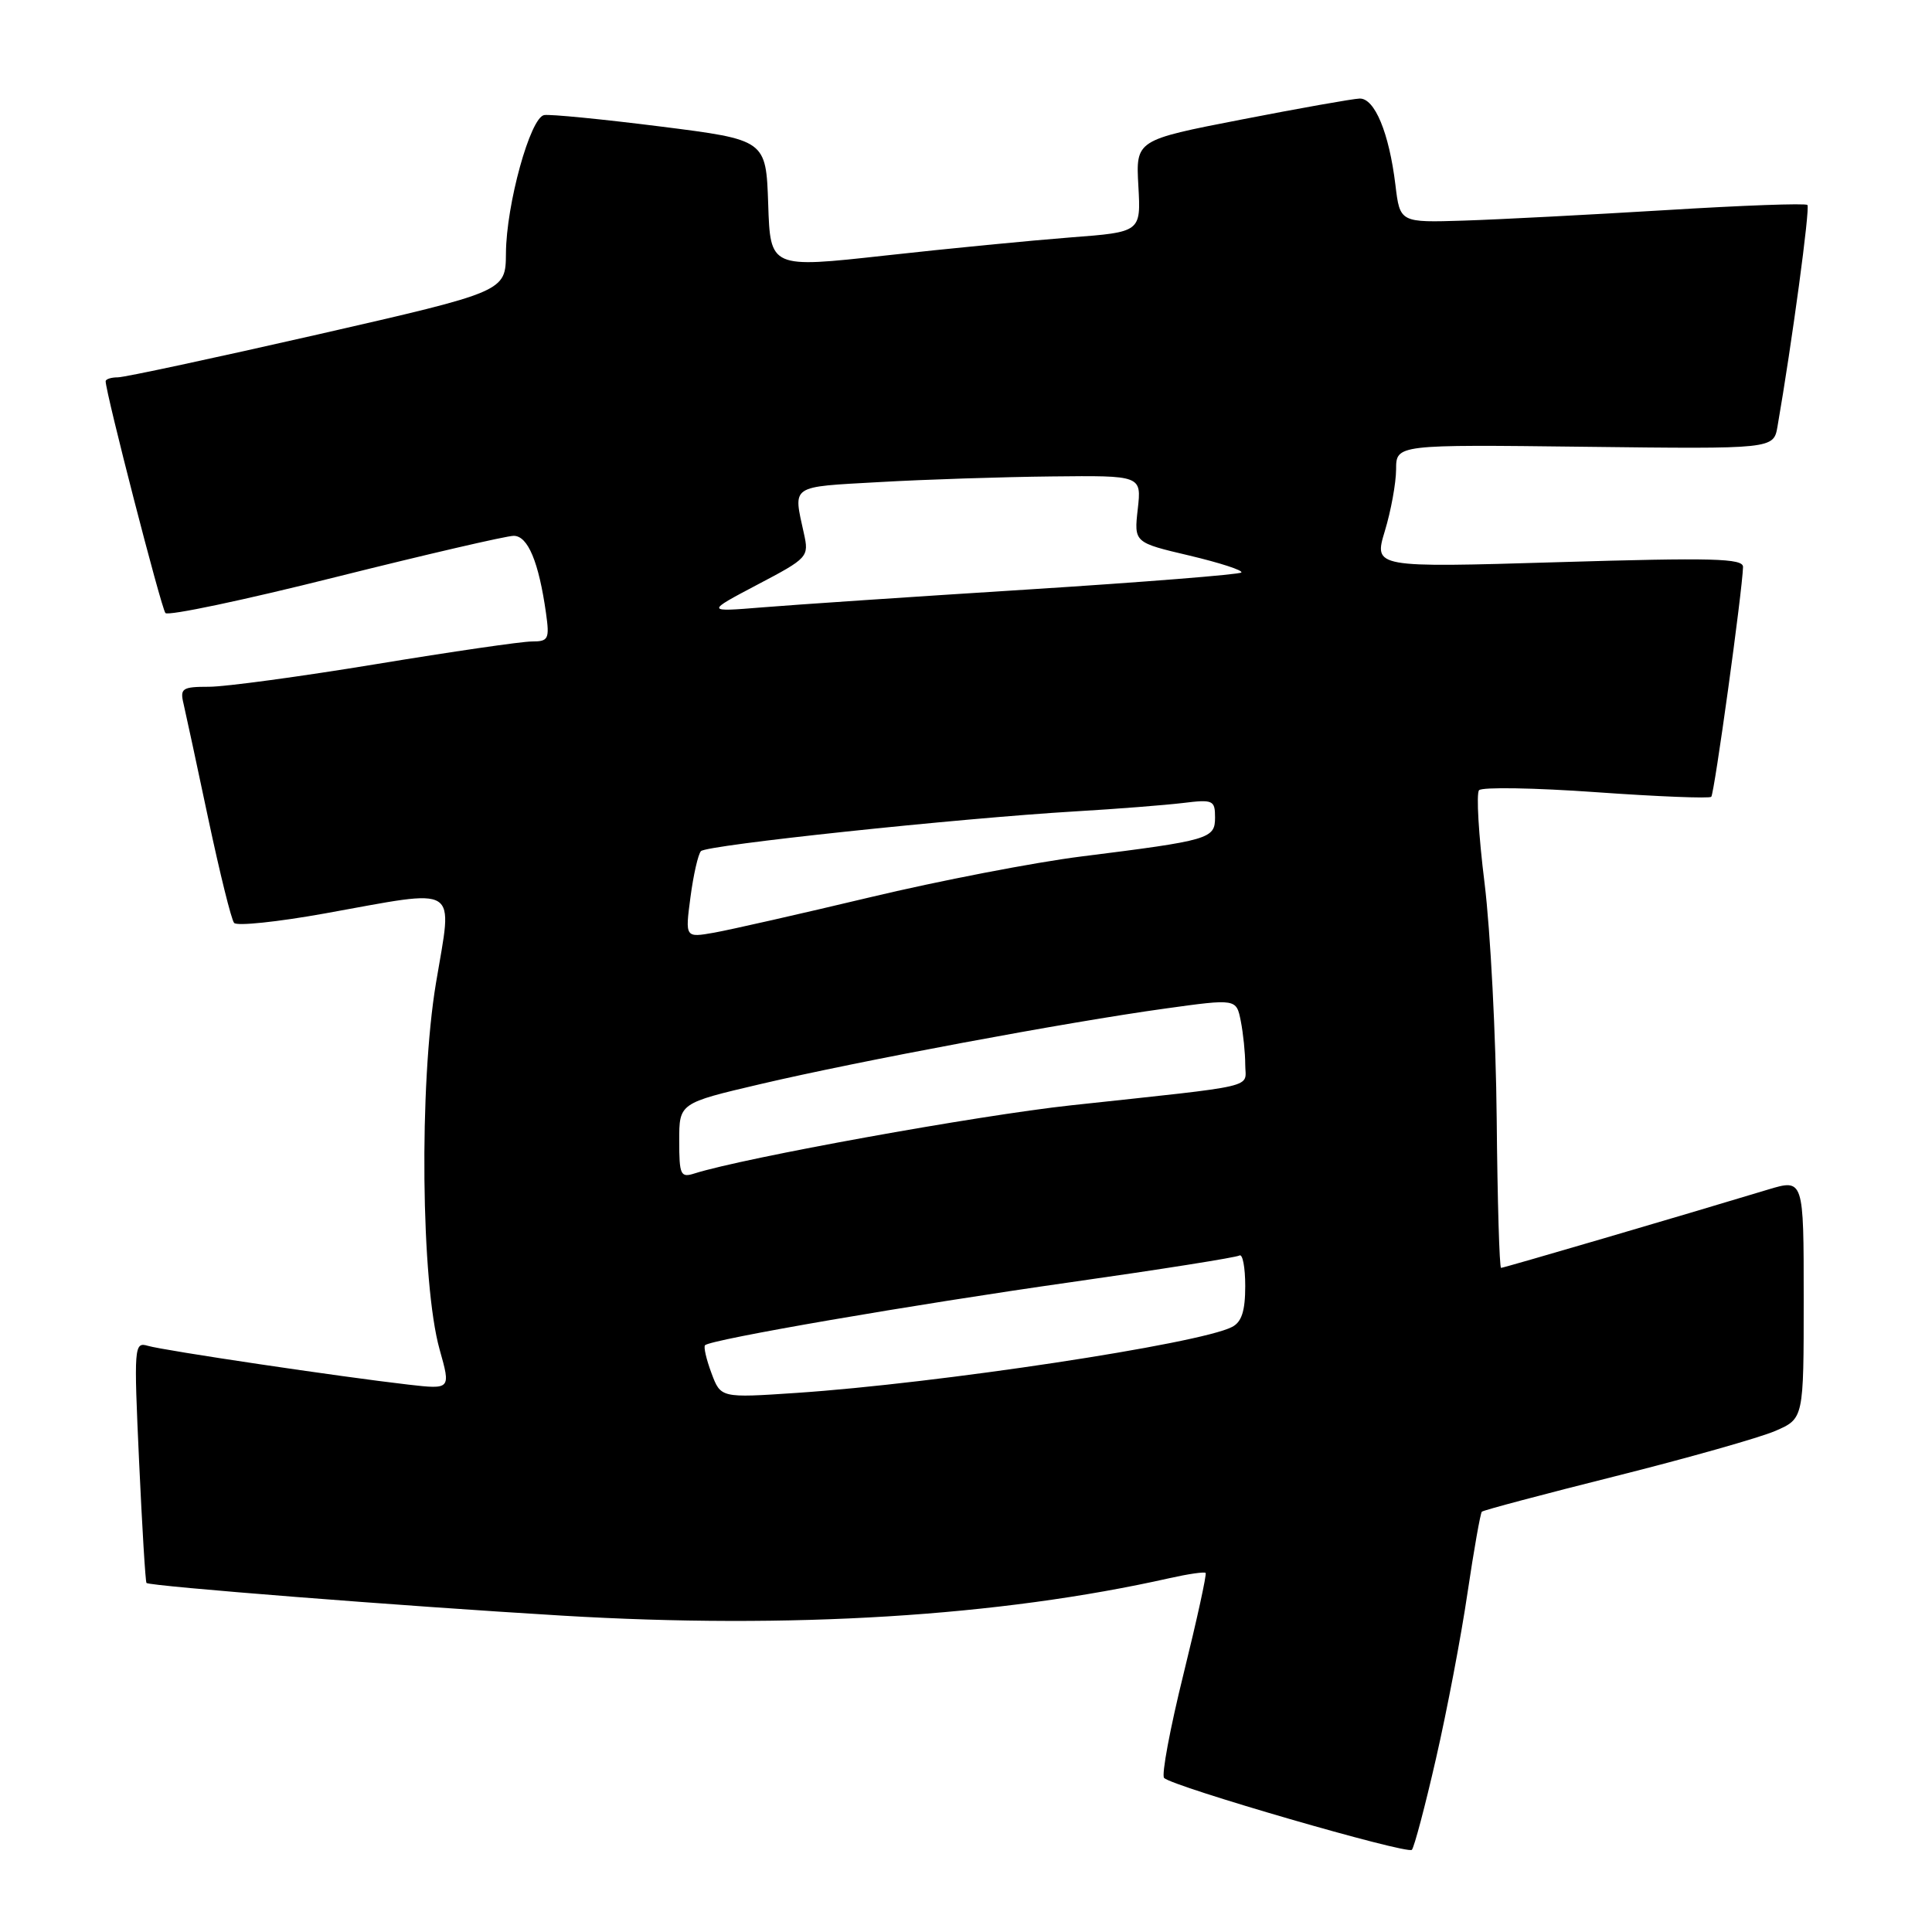 <?xml version="1.0" encoding="UTF-8" standalone="no"?>
<!DOCTYPE svg PUBLIC "-//W3C//DTD SVG 1.1//EN" "http://www.w3.org/Graphics/SVG/1.1/DTD/svg11.dtd" >
<svg xmlns="http://www.w3.org/2000/svg" xmlns:xlink="http://www.w3.org/1999/xlink" version="1.1" viewBox="0 0 256 256">
 <g >
 <path fill="currentColor"
d=" M 190.28 233.00 C 191.73 226.68 193.61 216.81 194.45 211.08 C 195.30 205.36 196.16 200.51 196.35 200.31 C 196.55 200.11 204.54 197.99 214.11 195.59 C 223.67 193.19 233.19 190.49 235.25 189.60 C 239.00 187.97 239.00 187.97 239.00 172.08 C 239.00 156.20 239.00 156.20 234.25 157.63 C 223.03 161.03 199.26 168.00 198.90 168.00 C 198.68 167.99 198.42 159.11 198.32 148.25 C 198.22 137.39 197.49 123.33 196.71 117.00 C 195.92 110.67 195.60 105.14 195.98 104.71 C 196.37 104.27 203.35 104.39 211.50 104.97 C 219.65 105.55 226.51 105.82 226.75 105.58 C 227.16 105.18 230.88 78.24 230.96 75.13 C 230.99 73.98 226.97 73.88 206.51 74.49 C 182.03 75.22 182.03 75.22 183.50 70.36 C 184.31 67.69 184.98 64.02 184.99 62.20 C 185.00 58.90 185.00 58.90 210.00 59.20 C 235.01 59.50 235.01 59.50 235.53 56.50 C 237.44 45.50 239.87 27.53 239.49 27.16 C 239.25 26.91 230.82 27.22 220.77 27.84 C 210.72 28.45 198.68 29.08 194.00 29.23 C 185.50 29.50 185.50 29.50 184.90 24.50 C 184.06 17.59 182.15 12.99 180.15 13.06 C 179.24 13.09 172.20 14.34 164.50 15.84 C 150.50 18.56 150.50 18.56 150.84 24.65 C 151.18 30.75 151.18 30.75 141.84 31.46 C 136.70 31.86 125.65 32.93 117.29 33.86 C 102.07 35.54 102.07 35.54 101.79 27.04 C 101.50 18.53 101.50 18.53 87.50 16.76 C 79.80 15.79 72.87 15.11 72.10 15.25 C 70.26 15.58 67.08 27.09 67.04 33.57 C 67.00 38.63 67.00 38.63 42.11 44.32 C 28.41 47.44 16.49 50.00 15.61 50.00 C 14.72 50.00 14.00 50.24 14.00 50.52 C 14.00 52.02 21.37 80.61 21.92 81.23 C 22.28 81.64 32.41 79.50 44.43 76.48 C 56.46 73.47 67.10 71.00 68.07 71.00 C 69.95 71.00 71.39 74.46 72.35 81.25 C 72.83 84.69 72.68 85.00 70.46 85.00 C 69.13 85.00 59.85 86.35 49.84 88.00 C 39.82 89.65 29.86 91.00 27.70 91.00 C 24.15 91.00 23.83 91.21 24.32 93.25 C 24.61 94.49 26.09 101.35 27.60 108.50 C 29.12 115.65 30.65 121.86 31.02 122.29 C 31.38 122.73 36.78 122.16 43.02 121.04 C 61.19 117.77 59.98 117.01 57.77 130.25 C 55.52 143.74 55.78 170.00 58.25 178.81 C 59.74 184.11 59.74 184.11 54.12 183.47 C 45.15 182.44 21.68 178.95 19.60 178.33 C 17.77 177.79 17.73 178.34 18.43 193.63 C 18.83 202.35 19.27 209.60 19.41 209.75 C 19.85 210.18 53.26 212.81 74.50 214.08 C 104.78 215.89 132.41 214.19 154.99 209.11 C 157.44 208.56 159.58 208.25 159.75 208.42 C 159.92 208.58 158.60 214.61 156.82 221.82 C 155.04 229.02 153.88 235.22 154.25 235.59 C 155.41 236.74 186.47 245.75 187.08 245.11 C 187.39 244.77 188.84 239.32 190.28 233.00 Z  M 94.27 181.94 C 93.59 180.12 93.21 178.46 93.42 178.25 C 94.19 177.48 120.96 172.87 141.94 169.89 C 153.77 168.21 163.80 166.62 164.23 166.36 C 164.65 166.10 165.00 167.92 165.00 170.41 C 165.00 173.70 164.53 175.18 163.25 175.83 C 158.93 178.07 124.31 183.31 105.50 184.57 C 95.50 185.24 95.50 185.24 94.27 181.94 Z  M 90.00 151.15 C 90.00 146.17 90.00 146.17 100.75 143.65 C 113.73 140.60 141.42 135.43 154.38 133.64 C 163.82 132.33 163.82 132.33 164.41 135.29 C 164.73 136.92 165.00 139.52 165.00 141.06 C 165.00 144.26 167.28 143.72 141.93 146.46 C 129.55 147.80 98.63 153.40 92.02 155.49 C 90.18 156.08 90.00 155.70 90.00 151.15 Z  M 91.49 118.88 C 91.88 115.92 92.51 113.17 92.88 112.78 C 93.63 111.97 126.99 108.43 142.50 107.51 C 148.00 107.19 154.41 106.68 156.75 106.40 C 160.73 105.91 161.00 106.03 161.00 108.31 C 161.00 111.15 160.32 111.35 143.26 113.49 C 137.07 114.27 124.47 116.70 115.26 118.90 C 106.04 121.10 96.76 123.20 94.64 123.58 C 90.78 124.26 90.78 124.26 91.49 118.88 Z  M 100.36 77.47 C 107.08 73.94 107.21 73.79 106.52 70.68 C 105.10 64.20 104.58 64.55 116.50 63.88 C 122.55 63.53 132.85 63.20 139.38 63.13 C 151.26 63.00 151.26 63.00 150.76 67.45 C 150.26 71.89 150.26 71.89 157.62 73.62 C 161.66 74.58 164.75 75.58 164.48 75.86 C 164.20 76.13 151.50 77.14 136.24 78.11 C 120.98 79.07 105.12 80.14 101.00 80.48 C 93.50 81.09 93.50 81.09 100.36 77.47 Z "/>
</g>
</svg>